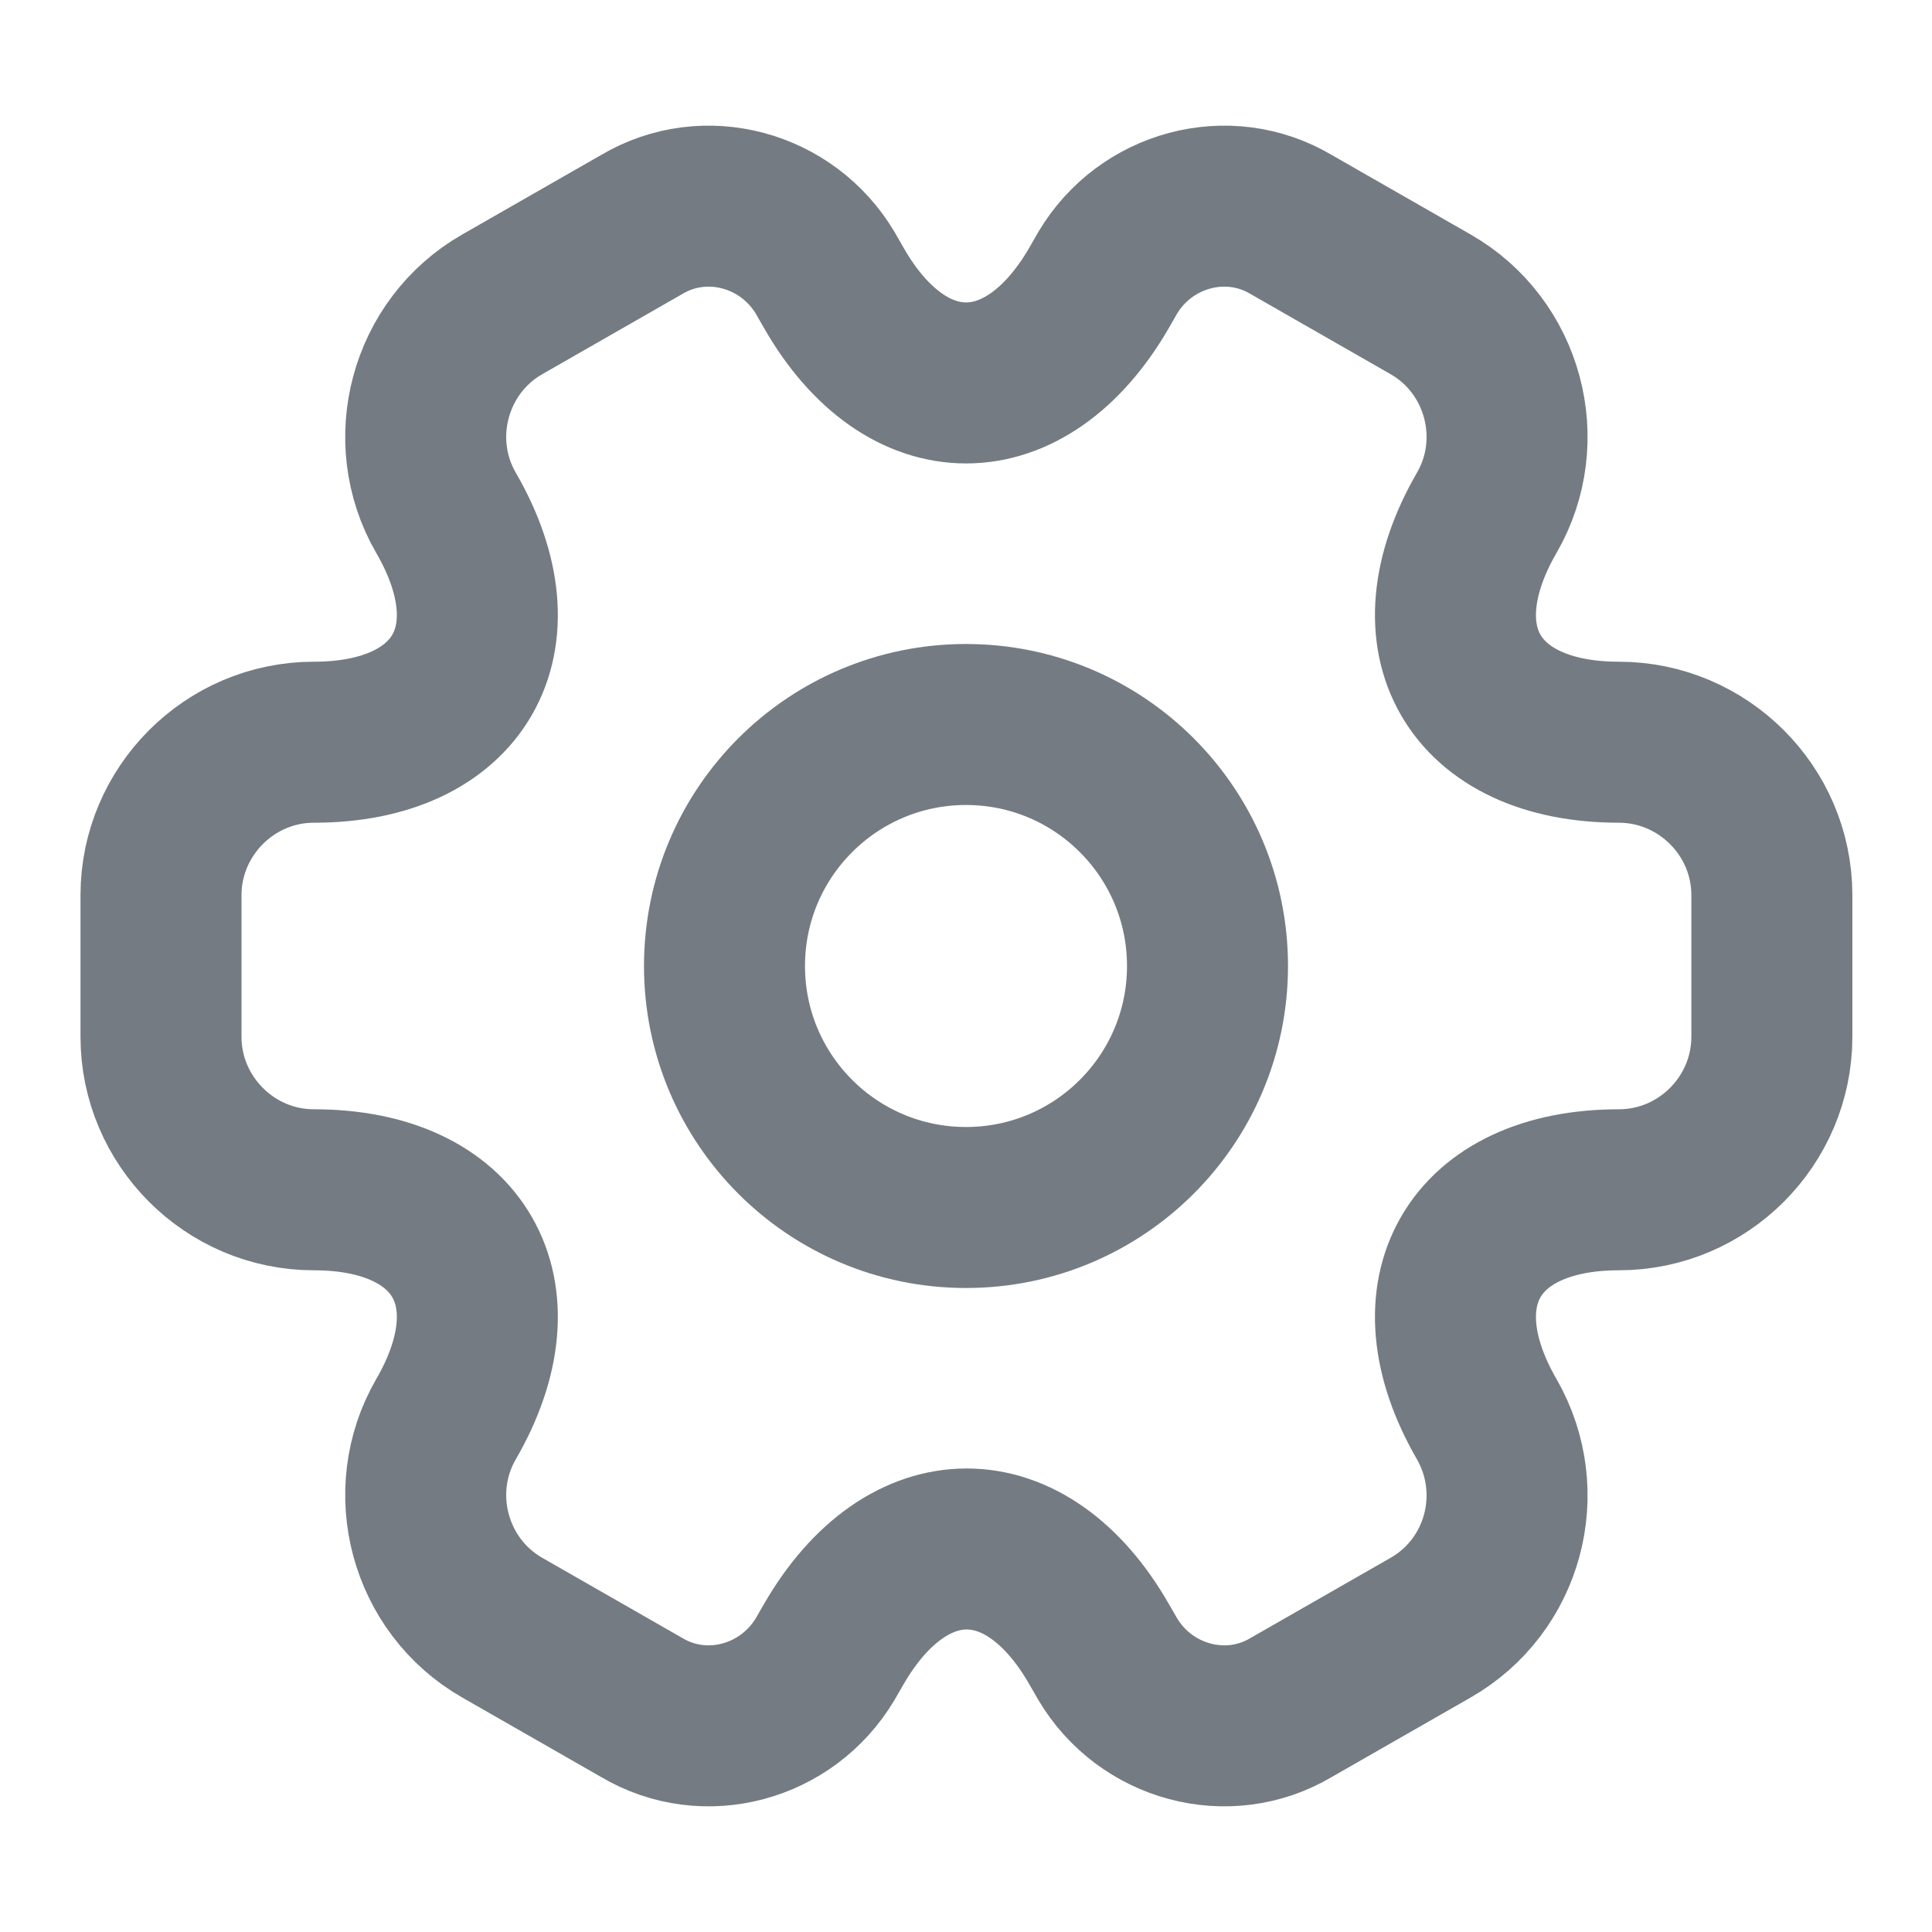 <svg width="18" height="18" viewBox="0 0 18 18" fill="none" xmlns="http://www.w3.org/2000/svg">
<path d="M9 11.25C10.243 11.25 11.25 10.243 11.25 9C11.25 7.757 10.243 6.75 9 6.75C7.757 6.75 6.75 7.757 6.75 9C6.75 10.243 7.757 11.25 9 11.25Z" stroke="#757B82" stroke-width="1.5" stroke-miterlimit="10" stroke-linecap="round" stroke-linejoin="round"/>
<path d="M1.5 9.66V8.34C1.5 7.56 2.138 6.915 2.925 6.915C4.282 6.915 4.838 5.955 4.155 4.777C3.765 4.103 3.998 3.225 4.68 2.835L5.978 2.092C6.57 1.74 7.335 1.95 7.688 2.542L7.77 2.685C8.445 3.862 9.555 3.862 10.238 2.685L10.32 2.542C10.672 1.95 11.438 1.74 12.03 2.092L13.328 2.835C14.01 3.225 14.242 4.103 13.852 4.777C13.17 5.955 13.725 6.915 15.082 6.915C15.863 6.915 16.508 7.553 16.508 8.34V9.66C16.508 10.44 15.87 11.085 15.082 11.085C13.725 11.085 13.17 12.045 13.852 13.223C14.242 13.905 14.01 14.775 13.328 15.165L12.03 15.908C11.438 16.26 10.672 16.05 10.32 15.457L10.238 15.315C9.562 14.137 8.453 14.137 7.77 15.315L7.688 15.457C7.335 16.05 6.57 16.26 5.978 15.908L4.68 15.165C3.998 14.775 3.765 13.898 4.155 13.223C4.838 12.045 4.282 11.085 2.925 11.085C2.138 11.085 1.5 10.44 1.5 9.66Z" stroke="#757B82" stroke-width="1.5" stroke-miterlimit="10" stroke-linecap="round" stroke-linejoin="round"/>
</svg>
